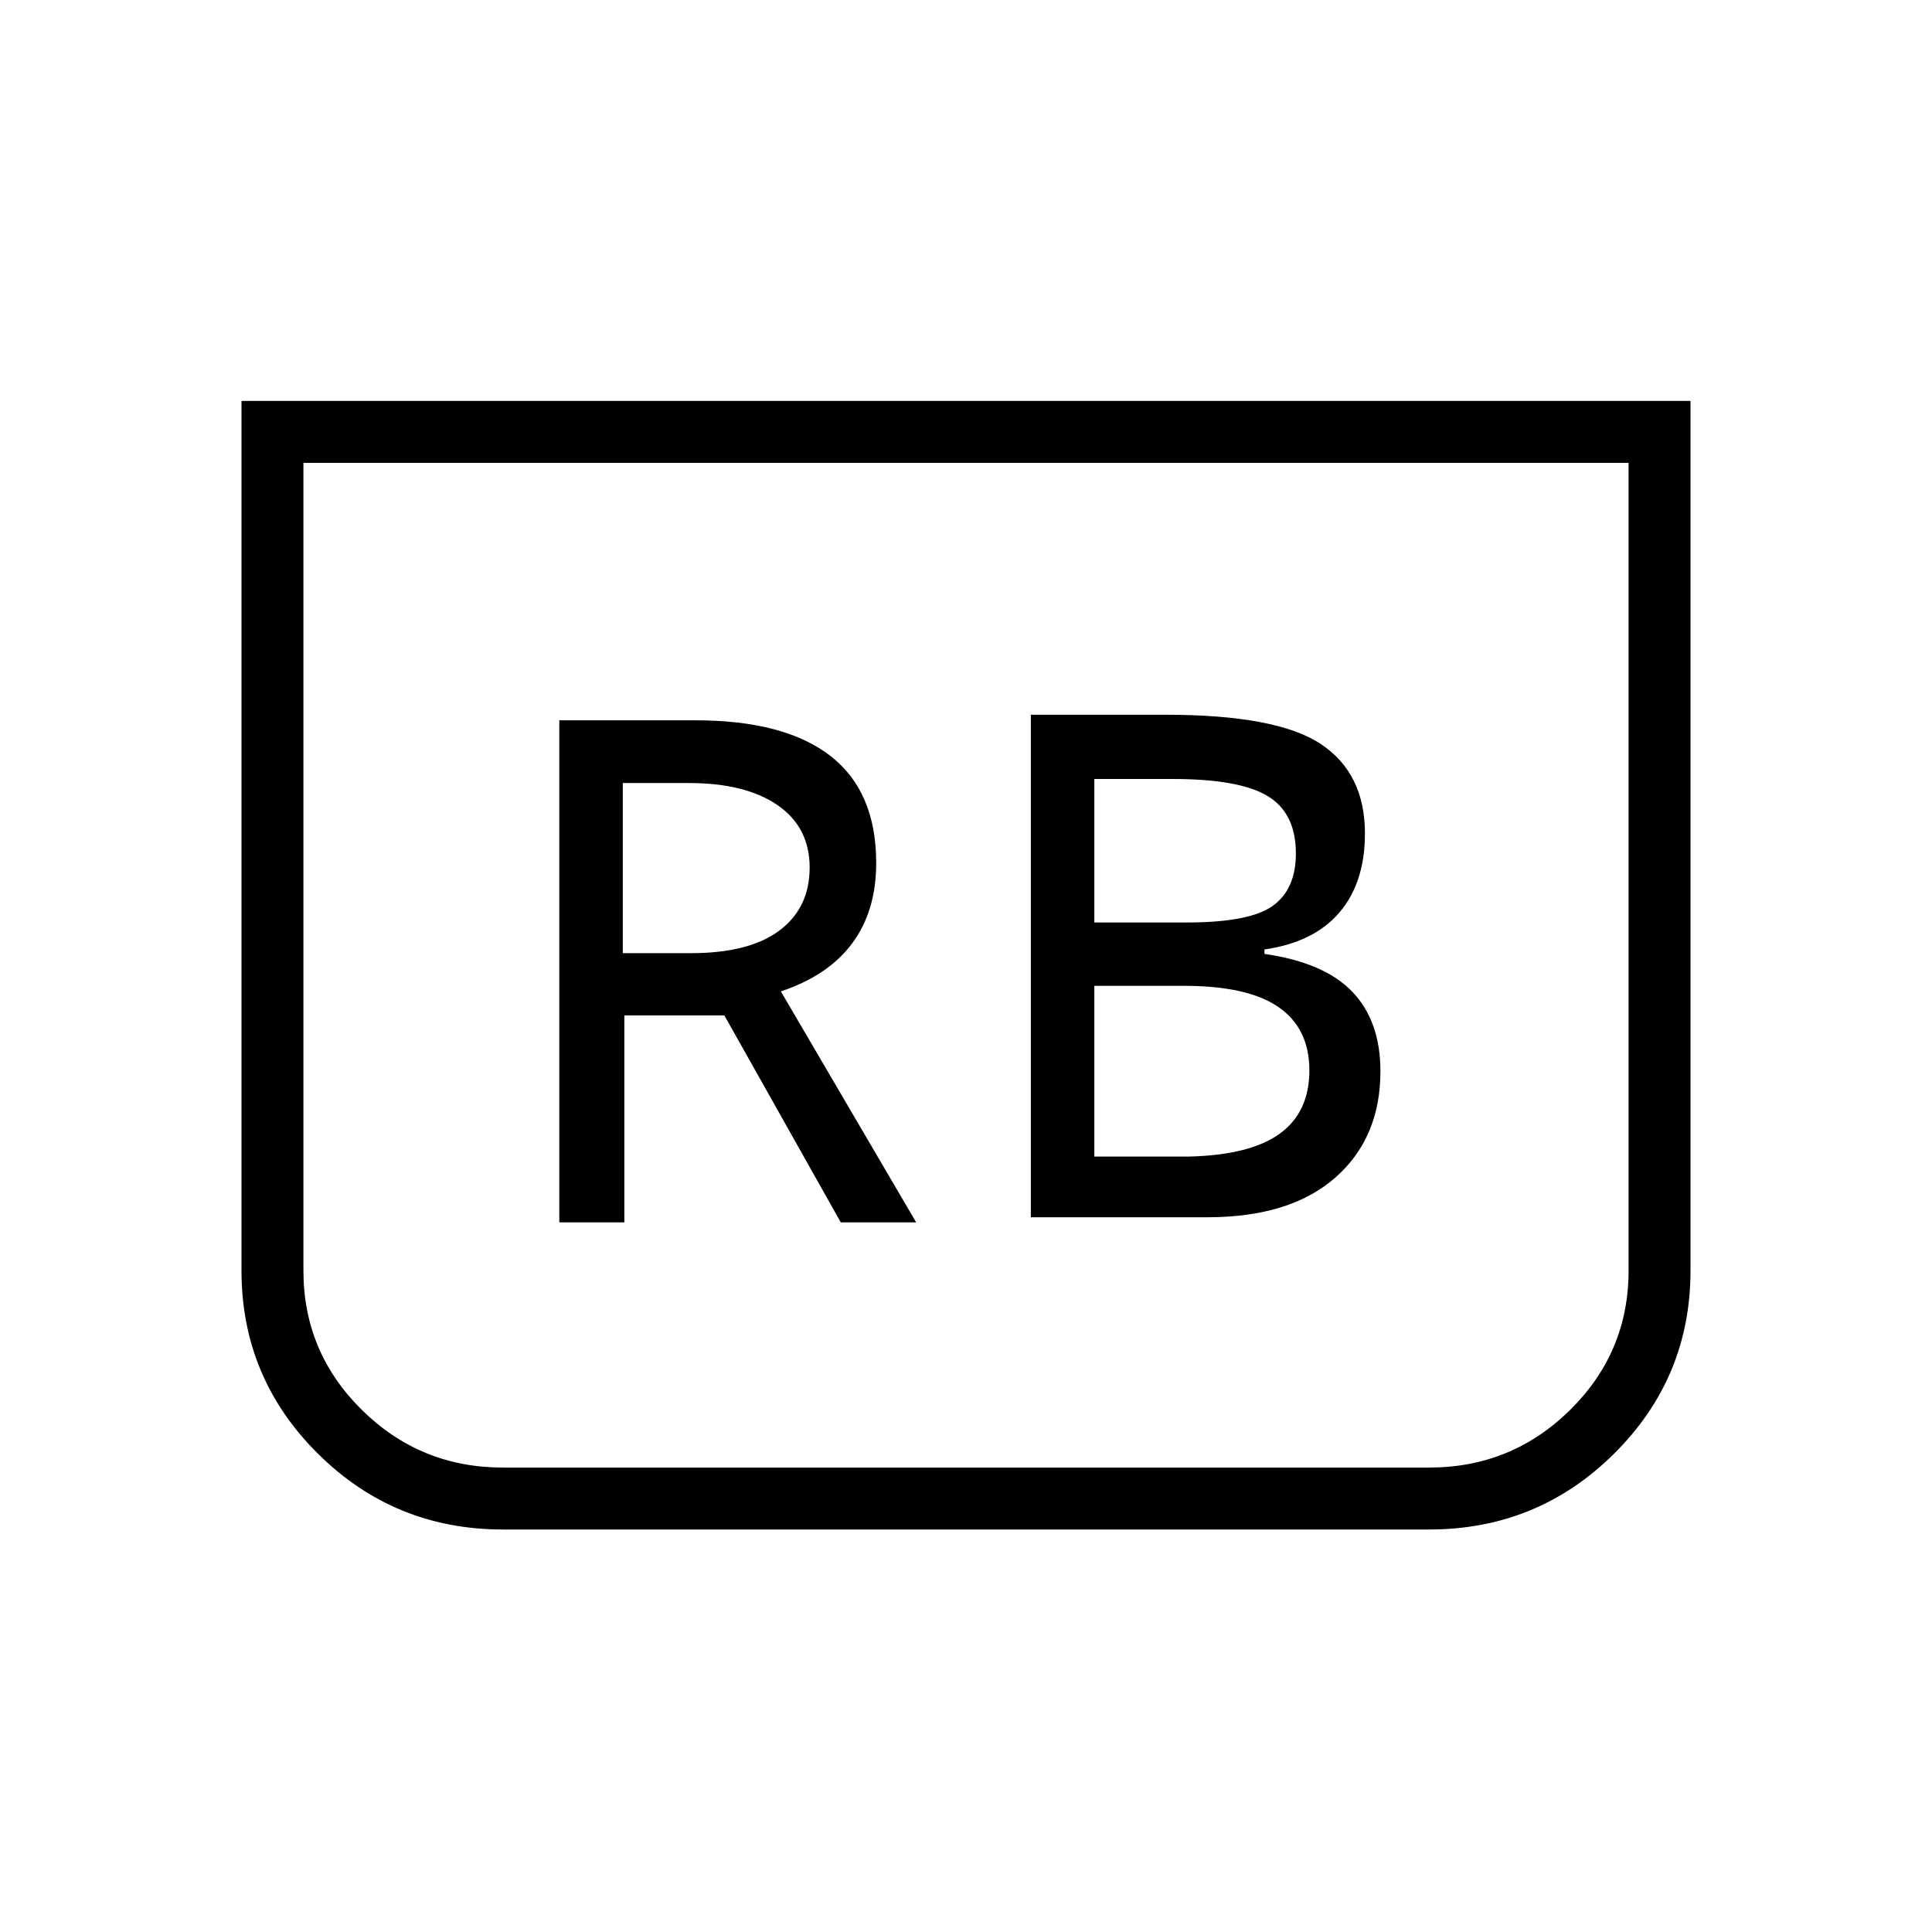 <svg xmlns="http://www.w3.org/2000/svg" height="48" viewBox="0 -960 960 960" width="48"><path d="M512.23-355.15h87.69q41.16 0 63.58-19.7 22.42-19.69 22.42-52.84 0-24.93-13.96-39.5Q658-481.77 628.31-486v-2.23q24.46-3.46 37.19-18.31 12.73-14.84 12.73-39.31 0-29.84-21.88-44.42-21.89-14.58-77.27-14.58h-66.85v249.7Zm31.54-146.47v-71.3h39.08q33.07 0 47.07 8.5t14 28.5q0 17.77-11.5 26.04-11.5 8.26-42.8 8.26h-45.85Zm0 116.31v-84.84h44.46q31.85 0 47.12 10.61 15.27 10.62 15.27 31.39 0 20.77-14.66 31.42-14.65 10.65-44.96 11.42h-47.23ZM840-760.77v432.15q0 53.24-37.96 90.93Q764.08-200 710.08-200H249.92q-54 0-91.96-37.69Q120-275.38 120-328.62v-432.15h720ZM809.23-730H150.77v401.38q0 40.54 29.04 69.2 29.04 28.65 70.11 28.65h460.16q41.07 0 70.11-28.65 29.04-28.66 29.04-69.2V-730Zm0 0H150.77h658.46ZM277.92-352.62h32.31v-102.84h49.69l57.85 102.84h37.46L388-467.38q23.69-7.93 35.54-24 11.84-16.08 11.84-39.77 0-35.62-22.8-53.27-22.81-17.66-66.89-17.66h-67.77v249.46Zm31.54-133.76v-84.54h32.69q28.31 0 44.23 11 15.93 11 15.93 31t-15 31.27q-15 11.27-44 11.27h-33.85Z"/></svg>